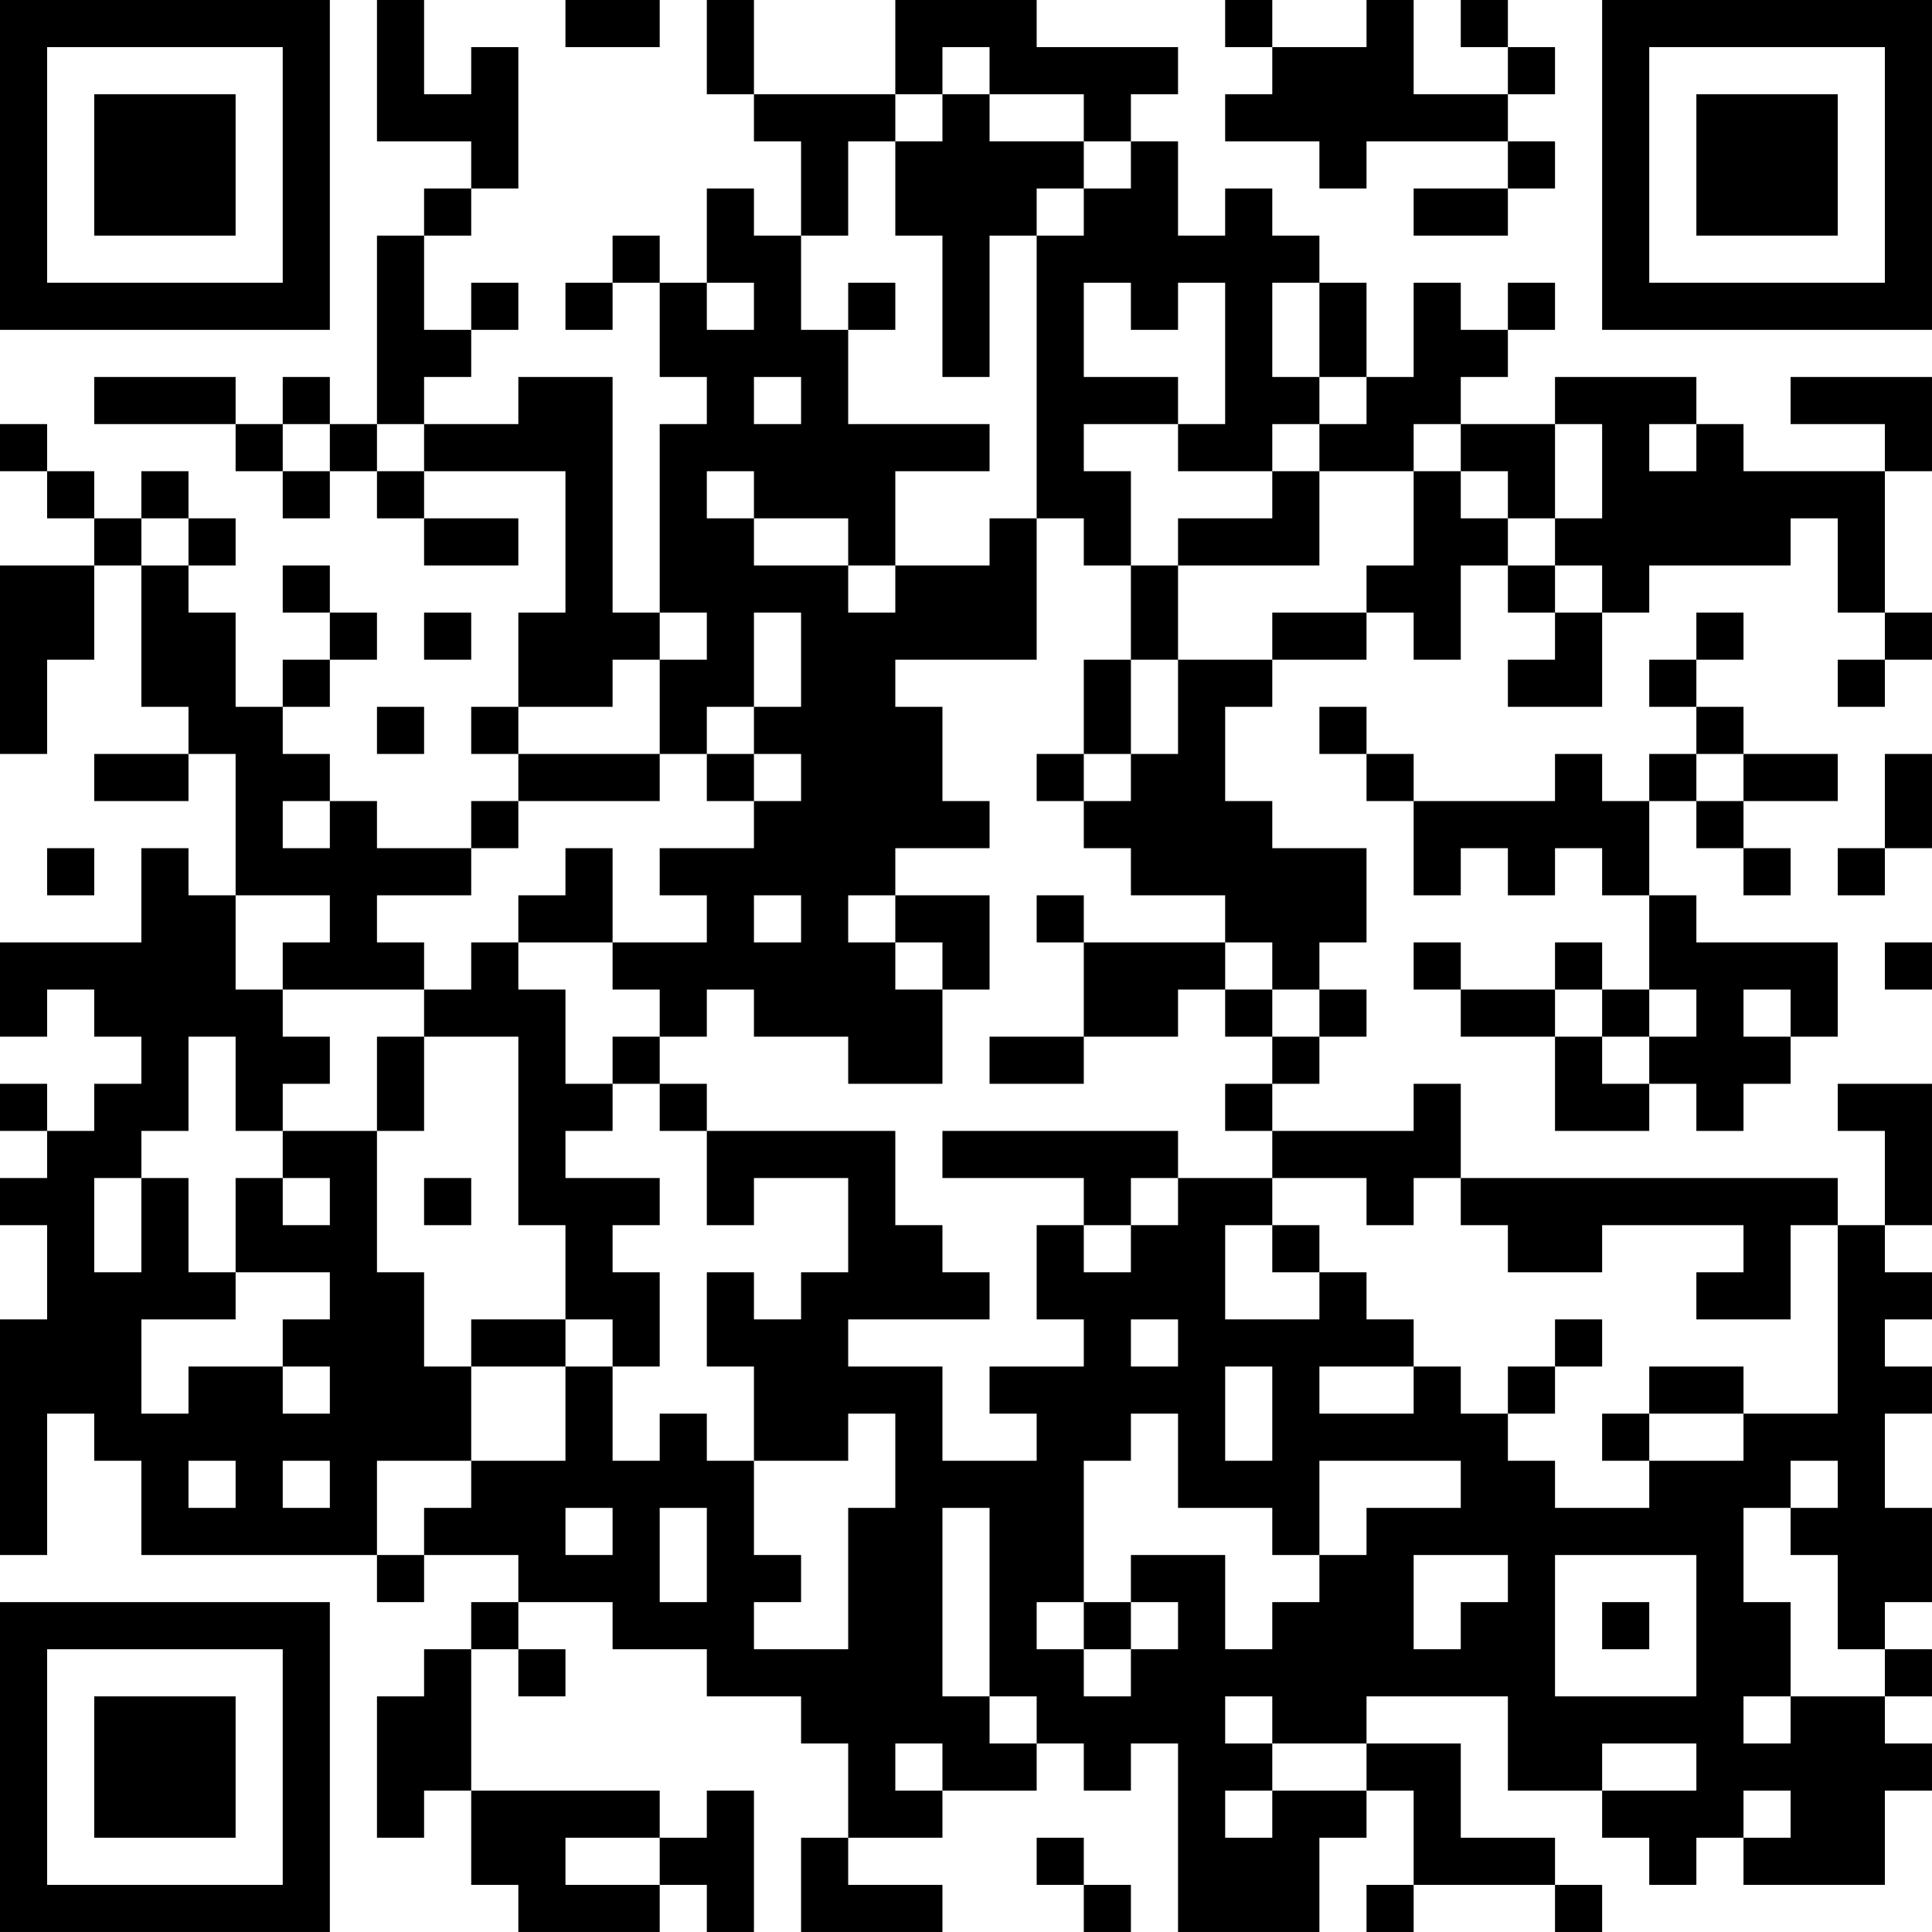 <?xml version="1.0" encoding="UTF-8"?>
<svg xmlns="http://www.w3.org/2000/svg" version="1.1" width="200" height="200" viewBox="0 0 200 200"><rect x="0" y="0" width="200" height="200" fill="#ffffff"/><g transform="scale(4.878)"><g transform="translate(0,0)"><path fill-rule="evenodd" d="M8 0L8 3L10 3L10 4L9 4L9 5L8 5L8 9L7 9L7 8L6 8L6 9L5 9L5 8L2 8L2 9L5 9L5 10L6 10L6 11L7 11L7 10L8 10L8 11L9 11L9 12L11 12L11 11L9 11L9 10L12 10L12 13L11 13L11 15L10 15L10 16L11 16L11 17L10 17L10 18L8 18L8 17L7 17L7 16L6 16L6 15L7 15L7 14L8 14L8 13L7 13L7 12L6 12L6 13L7 13L7 14L6 14L6 15L5 15L5 13L4 13L4 12L5 12L5 11L4 11L4 10L3 10L3 11L2 11L2 10L1 10L1 9L0 9L0 10L1 10L1 11L2 11L2 12L0 12L0 16L1 16L1 14L2 14L2 12L3 12L3 15L4 15L4 16L2 16L2 17L4 17L4 16L5 16L5 19L4 19L4 18L3 18L3 20L0 20L0 22L1 22L1 21L2 21L2 22L3 22L3 23L2 23L2 24L1 24L1 23L0 23L0 24L1 24L1 25L0 25L0 26L1 26L1 28L0 28L0 33L1 33L1 30L2 30L2 31L3 31L3 33L8 33L8 34L9 34L9 33L11 33L11 34L10 34L10 35L9 35L9 36L8 36L8 39L9 39L9 38L10 38L10 40L11 40L11 41L14 41L14 40L15 40L15 41L16 41L16 38L15 38L15 39L14 39L14 38L10 38L10 35L11 35L11 36L12 36L12 35L11 35L11 34L13 34L13 35L15 35L15 36L17 36L17 37L18 37L18 39L17 39L17 41L20 41L20 40L18 40L18 39L20 39L20 38L22 38L22 37L23 37L23 38L24 38L24 37L25 37L25 41L28 41L28 39L29 39L29 38L30 38L30 40L29 40L29 41L30 41L30 40L33 40L33 41L34 41L34 40L33 40L33 39L31 39L31 37L29 37L29 36L32 36L32 38L34 38L34 39L35 39L35 40L36 40L36 39L37 39L37 40L40 40L40 38L41 38L41 37L40 37L40 36L41 36L41 35L40 35L40 34L41 34L41 32L40 32L40 30L41 30L41 29L40 29L40 28L41 28L41 27L40 27L40 26L41 26L41 23L39 23L39 24L40 24L40 26L39 26L39 25L31 25L31 23L30 23L30 24L27 24L27 23L28 23L28 22L29 22L29 21L28 21L28 20L29 20L29 18L27 18L27 17L26 17L26 15L27 15L27 14L29 14L29 13L30 13L30 14L31 14L31 12L32 12L32 13L33 13L33 14L32 14L32 15L34 15L34 13L35 13L35 12L38 12L38 11L39 11L39 13L40 13L40 14L39 14L39 15L40 15L40 14L41 14L41 13L40 13L40 10L41 10L41 8L38 8L38 9L40 9L40 10L37 10L37 9L36 9L36 8L33 8L33 9L31 9L31 8L32 8L32 7L33 7L33 6L32 6L32 7L31 7L31 6L30 6L30 8L29 8L29 6L28 6L28 5L27 5L27 4L26 4L26 5L25 5L25 3L24 3L24 2L25 2L25 1L22 1L22 0L19 0L19 2L16 2L16 0L15 0L15 2L16 2L16 3L17 3L17 5L16 5L16 4L15 4L15 6L14 6L14 5L13 5L13 6L12 6L12 7L13 7L13 6L14 6L14 8L15 8L15 9L14 9L14 13L13 13L13 8L11 8L11 9L9 9L9 8L10 8L10 7L11 7L11 6L10 6L10 7L9 7L9 5L10 5L10 4L11 4L11 1L10 1L10 2L9 2L9 0ZM12 0L12 1L14 1L14 0ZM26 0L26 1L27 1L27 2L26 2L26 3L28 3L28 4L29 4L29 3L32 3L32 4L30 4L30 5L32 5L32 4L33 4L33 3L32 3L32 2L33 2L33 1L32 1L32 0L31 0L31 1L32 1L32 2L30 2L30 0L29 0L29 1L27 1L27 0ZM20 1L20 2L19 2L19 3L18 3L18 5L17 5L17 7L18 7L18 9L21 9L21 10L19 10L19 12L18 12L18 11L16 11L16 10L15 10L15 11L16 11L16 12L18 12L18 13L19 13L19 12L21 12L21 11L22 11L22 14L19 14L19 15L20 15L20 17L21 17L21 18L19 18L19 19L18 19L18 20L19 20L19 21L20 21L20 23L18 23L18 22L16 22L16 21L15 21L15 22L14 22L14 21L13 21L13 20L15 20L15 19L14 19L14 18L16 18L16 17L17 17L17 16L16 16L16 15L17 15L17 13L16 13L16 15L15 15L15 16L14 16L14 14L15 14L15 13L14 13L14 14L13 14L13 15L11 15L11 16L14 16L14 17L11 17L11 18L10 18L10 19L8 19L8 20L9 20L9 21L6 21L6 20L7 20L7 19L5 19L5 21L6 21L6 22L7 22L7 23L6 23L6 24L5 24L5 22L4 22L4 24L3 24L3 25L2 25L2 27L3 27L3 25L4 25L4 27L5 27L5 28L3 28L3 30L4 30L4 29L6 29L6 30L7 30L7 29L6 29L6 28L7 28L7 27L5 27L5 25L6 25L6 26L7 26L7 25L6 25L6 24L8 24L8 27L9 27L9 29L10 29L10 31L8 31L8 33L9 33L9 32L10 32L10 31L12 31L12 29L13 29L13 31L14 31L14 30L15 30L15 31L16 31L16 33L17 33L17 34L16 34L16 35L18 35L18 32L19 32L19 30L18 30L18 31L16 31L16 29L15 29L15 27L16 27L16 28L17 28L17 27L18 27L18 25L16 25L16 26L15 26L15 24L19 24L19 26L20 26L20 27L21 27L21 28L18 28L18 29L20 29L20 31L22 31L22 30L21 30L21 29L23 29L23 28L22 28L22 26L23 26L23 27L24 27L24 26L25 26L25 25L27 25L27 26L26 26L26 28L28 28L28 27L29 27L29 28L30 28L30 29L28 29L28 30L30 30L30 29L31 29L31 30L32 30L32 31L33 31L33 32L35 32L35 31L37 31L37 30L39 30L39 26L38 26L38 28L36 28L36 27L37 27L37 26L34 26L34 27L32 27L32 26L31 26L31 25L30 25L30 26L29 26L29 25L27 25L27 24L26 24L26 23L27 23L27 22L28 22L28 21L27 21L27 20L26 20L26 19L24 19L24 18L23 18L23 17L24 17L24 16L25 16L25 14L27 14L27 13L29 13L29 12L30 12L30 10L31 10L31 11L32 11L32 12L33 12L33 13L34 13L34 12L33 12L33 11L34 11L34 9L33 9L33 11L32 11L32 10L31 10L31 9L30 9L30 10L28 10L28 9L29 9L29 8L28 8L28 6L27 6L27 8L28 8L28 9L27 9L27 10L25 10L25 9L26 9L26 6L25 6L25 7L24 7L24 6L23 6L23 8L25 8L25 9L23 9L23 10L24 10L24 12L23 12L23 11L22 11L22 5L23 5L23 4L24 4L24 3L23 3L23 2L21 2L21 1ZM20 2L20 3L19 3L19 5L20 5L20 8L21 8L21 5L22 5L22 4L23 4L23 3L21 3L21 2ZM15 6L15 7L16 7L16 6ZM18 6L18 7L19 7L19 6ZM16 8L16 9L17 9L17 8ZM6 9L6 10L7 10L7 9ZM8 9L8 10L9 10L9 9ZM35 9L35 10L36 10L36 9ZM27 10L27 11L25 11L25 12L24 12L24 14L23 14L23 16L22 16L22 17L23 17L23 16L24 16L24 14L25 14L25 12L28 12L28 10ZM3 11L3 12L4 12L4 11ZM9 13L9 14L10 14L10 13ZM36 13L36 14L35 14L35 15L36 15L36 16L35 16L35 17L34 17L34 16L33 16L33 17L30 17L30 16L29 16L29 15L28 15L28 16L29 16L29 17L30 17L30 19L31 19L31 18L32 18L32 19L33 19L33 18L34 18L34 19L35 19L35 21L34 21L34 20L33 20L33 21L31 21L31 20L30 20L30 21L31 21L31 22L33 22L33 24L35 24L35 23L36 23L36 24L37 24L37 23L38 23L38 22L39 22L39 20L36 20L36 19L35 19L35 17L36 17L36 18L37 18L37 19L38 19L38 18L37 18L37 17L39 17L39 16L37 16L37 15L36 15L36 14L37 14L37 13ZM8 15L8 16L9 16L9 15ZM15 16L15 17L16 17L16 16ZM36 16L36 17L37 17L37 16ZM40 16L40 18L39 18L39 19L40 19L40 18L41 18L41 16ZM6 17L6 18L7 18L7 17ZM1 18L1 19L2 19L2 18ZM12 18L12 19L11 19L11 20L10 20L10 21L9 21L9 22L8 22L8 24L9 24L9 22L11 22L11 26L12 26L12 28L10 28L10 29L12 29L12 28L13 28L13 29L14 29L14 27L13 27L13 26L14 26L14 25L12 25L12 24L13 24L13 23L14 23L14 24L15 24L15 23L14 23L14 22L13 22L13 23L12 23L12 21L11 21L11 20L13 20L13 18ZM16 19L16 20L17 20L17 19ZM19 19L19 20L20 20L20 21L21 21L21 19ZM22 19L22 20L23 20L23 22L21 22L21 23L23 23L23 22L25 22L25 21L26 21L26 22L27 22L27 21L26 21L26 20L23 20L23 19ZM40 20L40 21L41 21L41 20ZM33 21L33 22L34 22L34 23L35 23L35 22L36 22L36 21L35 21L35 22L34 22L34 21ZM37 21L37 22L38 22L38 21ZM20 24L20 25L23 25L23 26L24 26L24 25L25 25L25 24ZM9 25L9 26L10 26L10 25ZM27 26L27 27L28 27L28 26ZM24 28L24 29L25 29L25 28ZM33 28L33 29L32 29L32 30L33 30L33 29L34 29L34 28ZM26 29L26 31L27 31L27 29ZM35 29L35 30L34 30L34 31L35 31L35 30L37 30L37 29ZM24 30L24 31L23 31L23 34L22 34L22 35L23 35L23 36L24 36L24 35L25 35L25 34L24 34L24 33L26 33L26 35L27 35L27 34L28 34L28 33L29 33L29 32L31 32L31 31L28 31L28 33L27 33L27 32L25 32L25 30ZM4 31L4 32L5 32L5 31ZM6 31L6 32L7 32L7 31ZM38 31L38 32L37 32L37 34L38 34L38 36L37 36L37 37L38 37L38 36L40 36L40 35L39 35L39 33L38 33L38 32L39 32L39 31ZM12 32L12 33L13 33L13 32ZM14 32L14 34L15 34L15 32ZM20 32L20 36L21 36L21 37L22 37L22 36L21 36L21 32ZM30 33L30 35L31 35L31 34L32 34L32 33ZM33 33L33 36L36 36L36 33ZM23 34L23 35L24 35L24 34ZM34 34L34 35L35 35L35 34ZM26 36L26 37L27 37L27 38L26 38L26 39L27 39L27 38L29 38L29 37L27 37L27 36ZM19 37L19 38L20 38L20 37ZM34 37L34 38L36 38L36 37ZM37 38L37 39L38 39L38 38ZM12 39L12 40L14 40L14 39ZM22 39L22 40L23 40L23 41L24 41L24 40L23 40L23 39ZM0 0L0 7L7 7L7 0ZM1 1L1 6L6 6L6 1ZM2 2L2 5L5 5L5 2ZM34 0L34 7L41 7L41 0ZM35 1L35 6L40 6L40 1ZM36 2L36 5L39 5L39 2ZM0 34L0 41L7 41L7 34ZM1 35L1 40L6 40L6 35ZM2 36L2 39L5 39L5 36Z" fill="#000000"/></g></g></svg>
